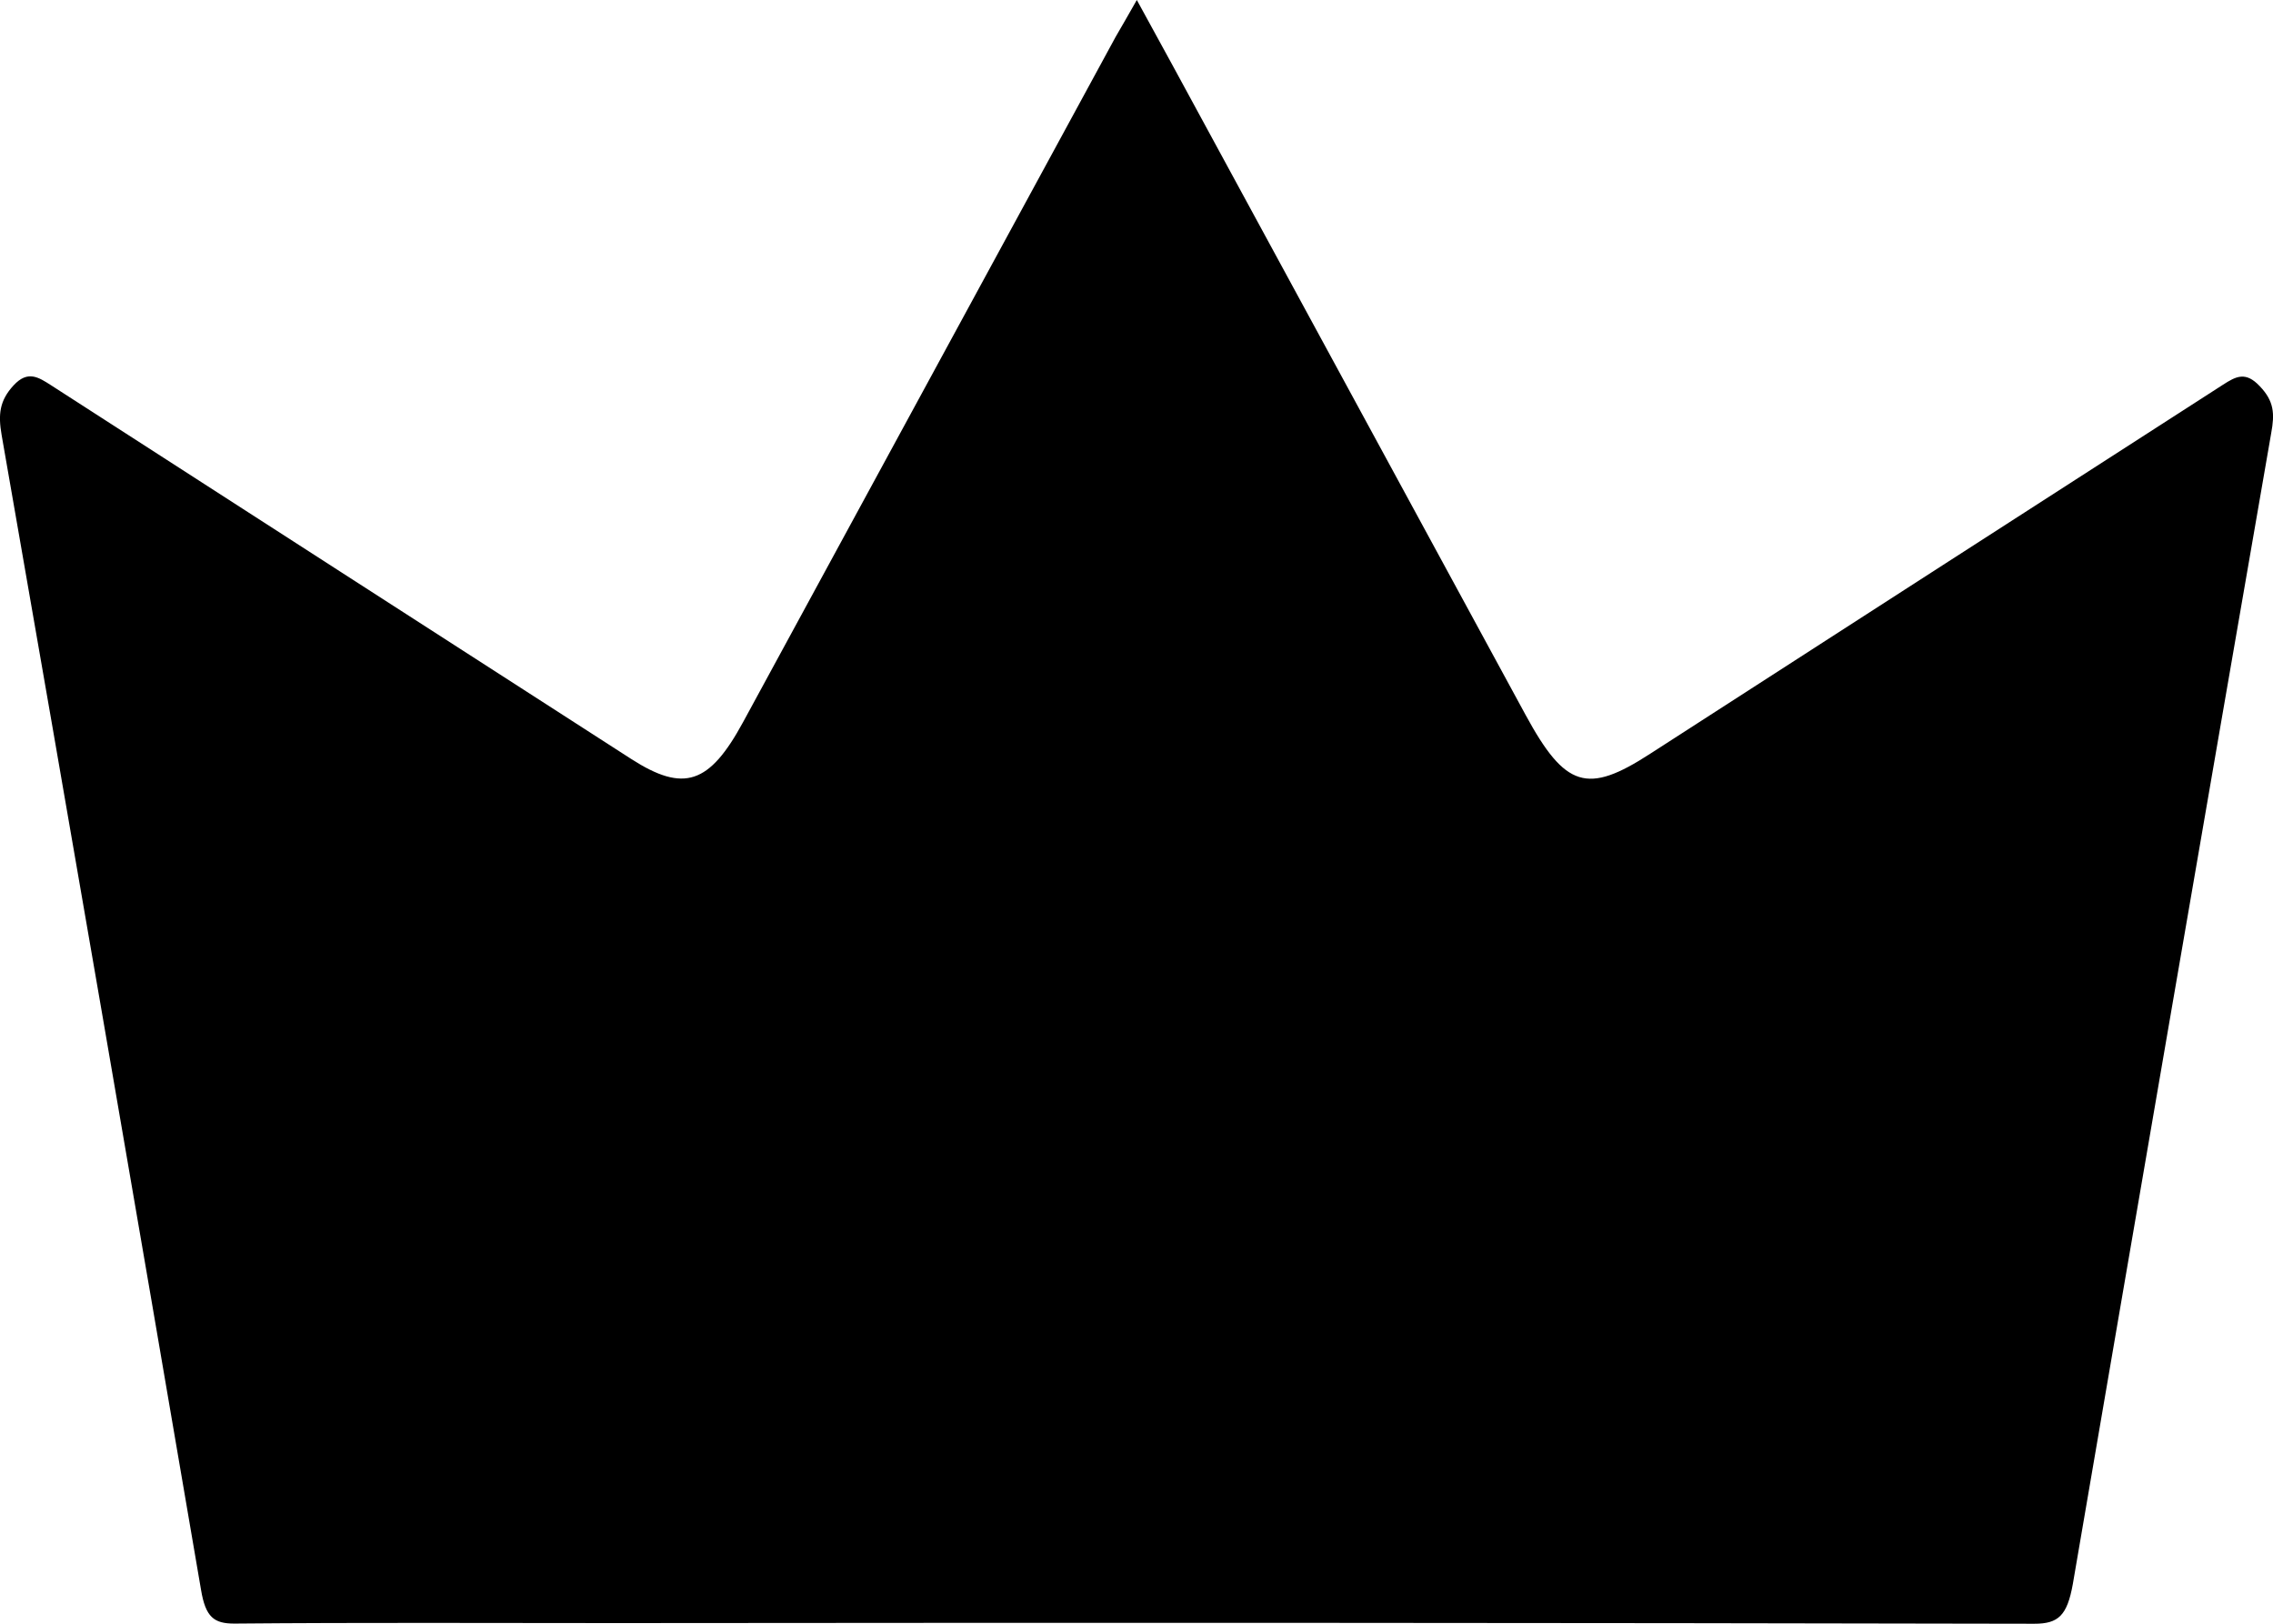 <svg width="14" height="10" viewBox="0 0 14 10" fill="none" xmlns="http://www.w3.org/2000/svg">
<path d="M7.002 0L7.222 0.402C7.947 1.735 8.671 3.069 9.396 4.402C9.641 4.853 9.777 4.893 10.164 4.642C11.339 3.884 12.515 3.127 13.691 2.37C13.773 2.317 13.832 2.286 13.919 2.379C14.007 2.471 14.011 2.548 13.989 2.667C13.579 5.029 13.172 7.392 12.767 9.756C12.732 9.95 12.678 10 12.53 10C9.619 9.994 6.709 9.993 3.799 9.996C3.014 9.996 2.228 9.992 1.443 9.999C1.318 9.999 1.266 9.96 1.238 9.79C0.833 7.419 0.424 5.048 0.01 2.679C-0.012 2.552 -0.003 2.467 0.084 2.373C0.171 2.279 0.237 2.323 0.315 2.373C1.506 3.141 2.698 3.908 3.889 4.675C4.212 4.882 4.369 4.83 4.577 4.447C5.342 3.041 6.106 1.634 6.871 0.228C6.909 0.163 6.946 0.098 7.002 0Z" fill="currentColor"/>
</svg>
